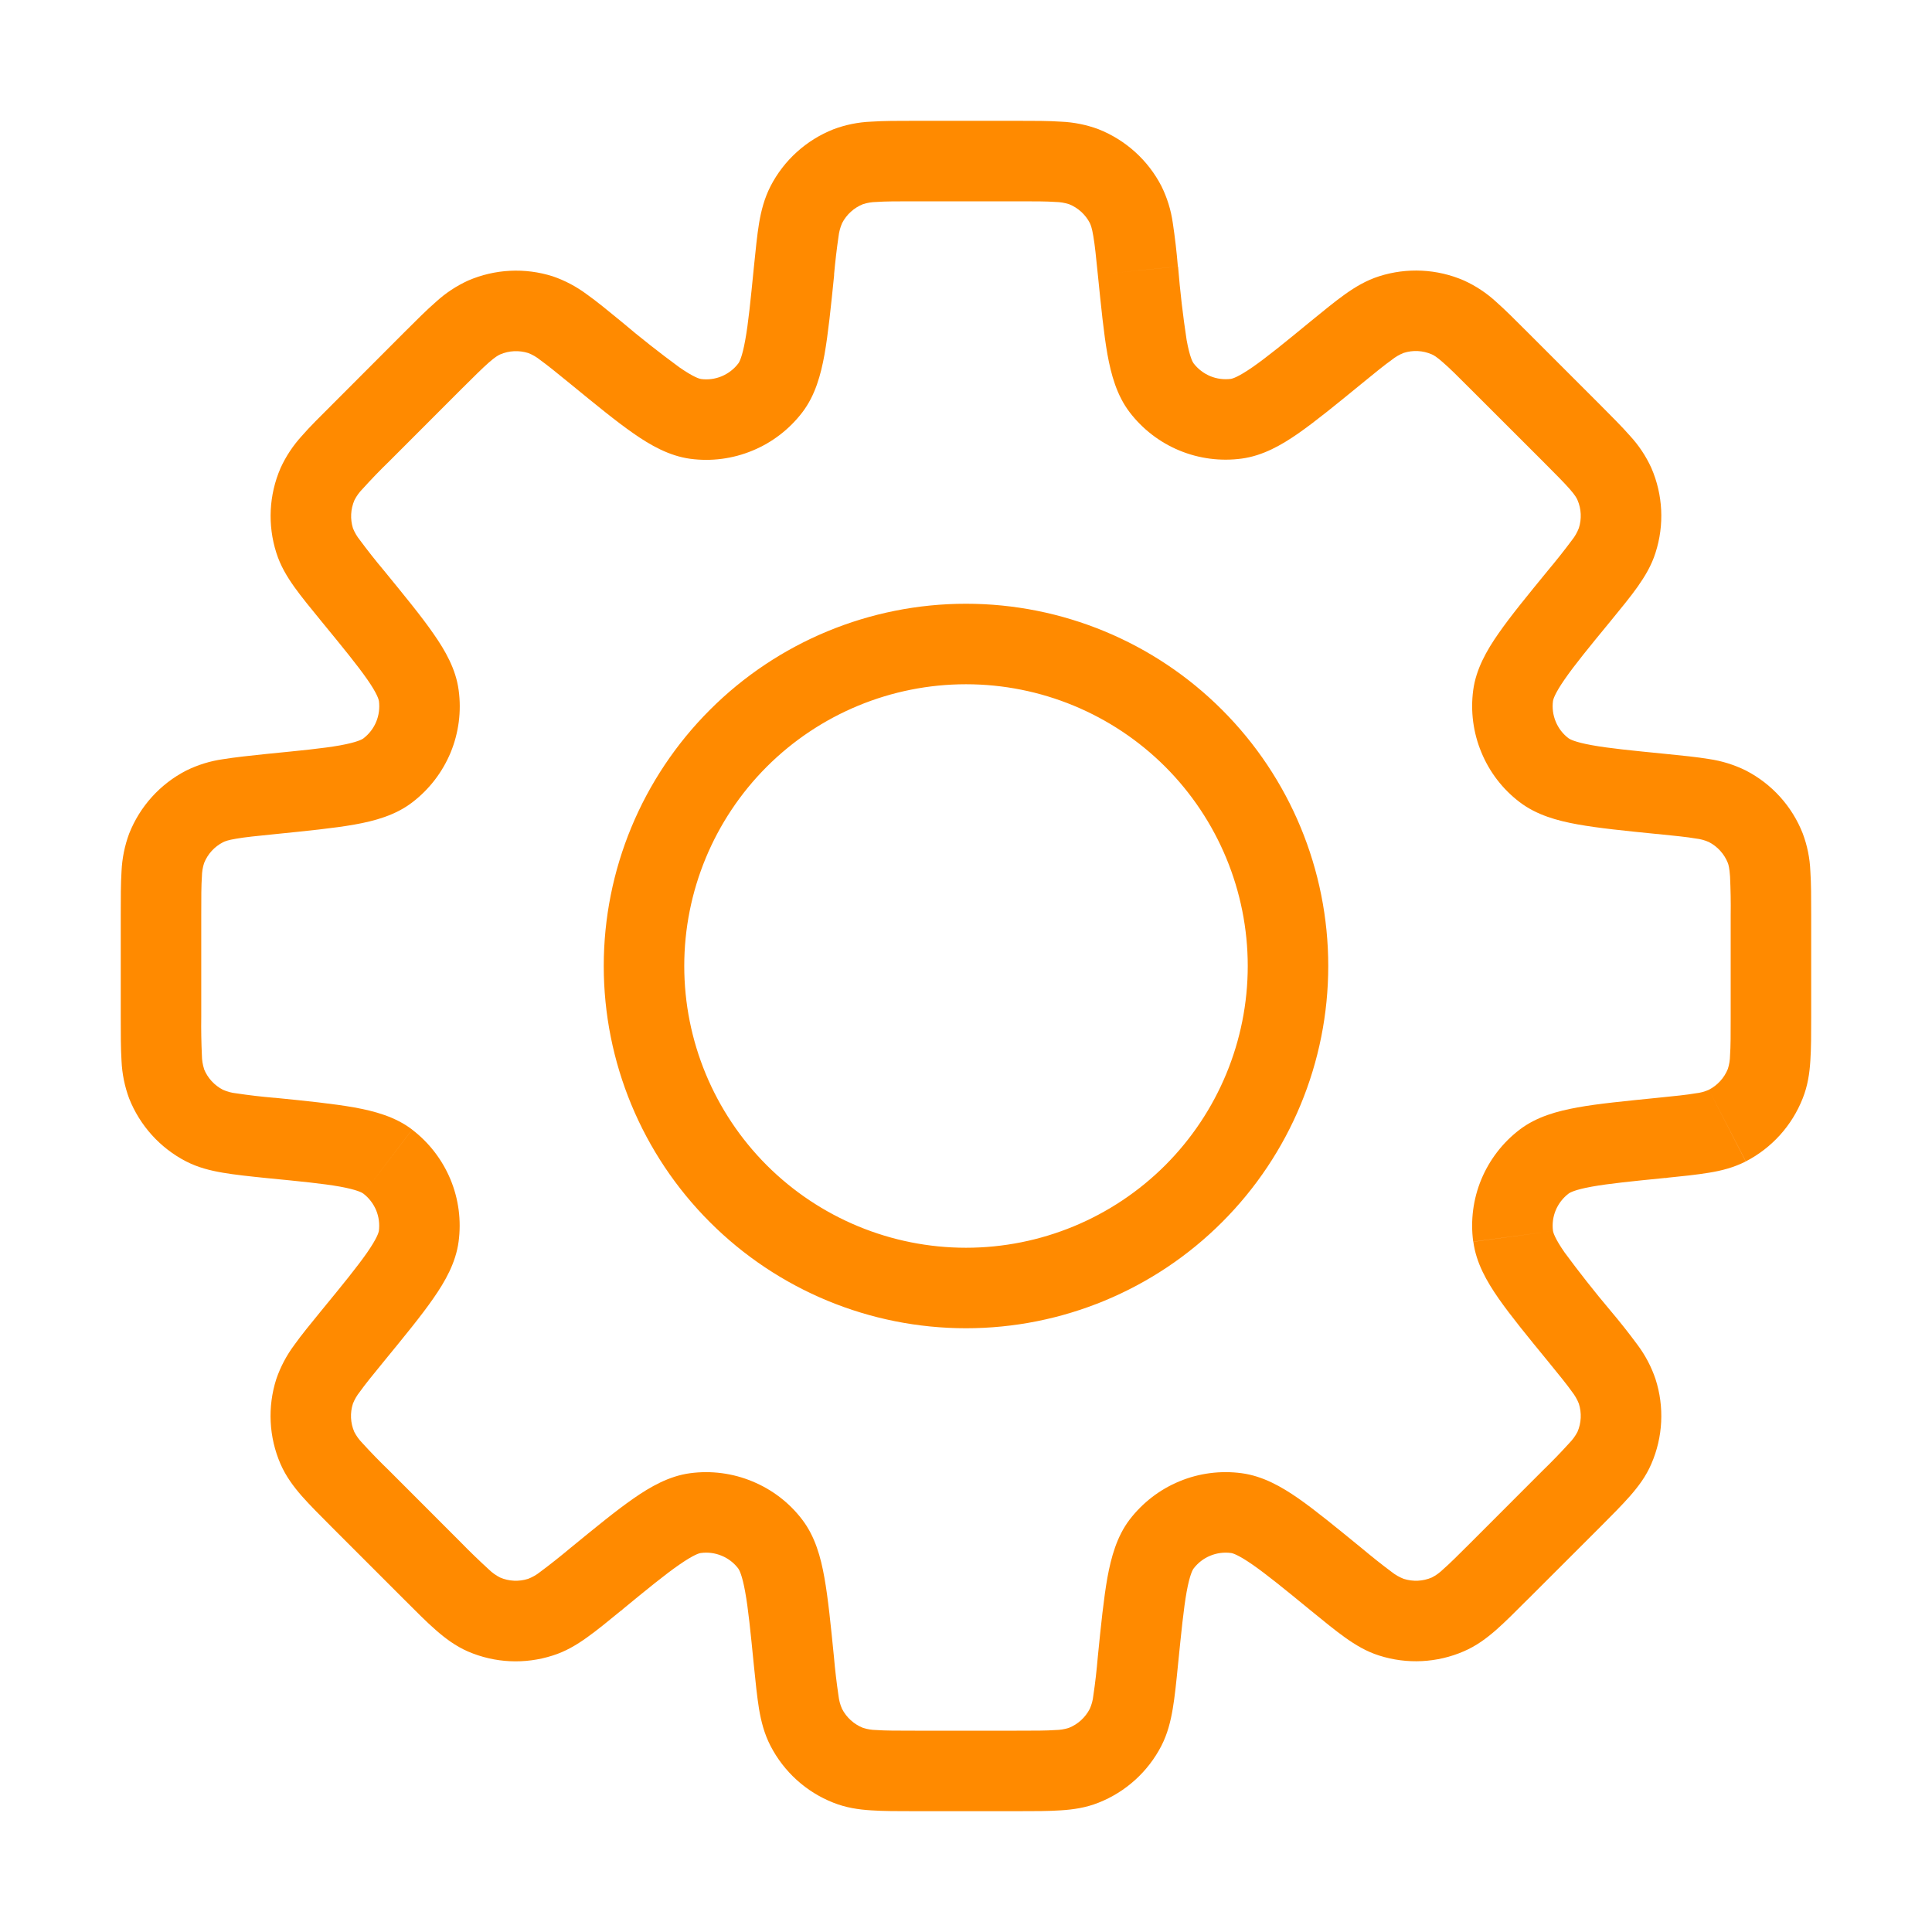 <svg width="30" height="30" viewBox="0 0 30 30" fill="none" xmlns="http://www.w3.org/2000/svg">
<path d="M25.797 17.67L25.735 17.049L25.716 17.05L25.695 17.054L25.797 17.67ZM25.797 17.67L25.86 18.293L25.881 18.29L25.901 18.286L25.797 17.67ZM20.747 24.523L21.144 24.039L21.137 24.035L20.747 24.523ZM20.747 24.523L20.351 25.006L20.358 25.011L20.747 24.523ZM9.252 24.523L8.856 24.04L8.848 24.047L8.838 24.056L9.252 24.523ZM9.252 24.523L9.649 25.008L9.659 24.999L9.668 24.991L9.252 24.523ZM4.201 12.33V11.705H4.171L4.14 11.707L4.201 12.33ZM4.201 12.33V12.955H4.232L4.264 12.951L4.201 12.33ZM18.29 4.139C18.271 3.912 18.245 3.686 18.211 3.461C18.183 3.262 18.123 3.069 18.034 2.889L16.922 3.462C16.935 3.487 16.956 3.538 16.977 3.667C17.001 3.805 17.019 3.984 17.047 4.263L18.29 4.139ZM18.535 5.643C18.52 5.624 18.475 5.548 18.426 5.28C18.368 4.901 18.324 4.521 18.293 4.139L17.047 4.263C17.098 4.764 17.139 5.179 17.196 5.501C17.253 5.816 17.34 6.138 17.541 6.401L18.535 5.643ZM19.115 5.883C19.006 5.897 18.895 5.883 18.793 5.841C18.691 5.798 18.602 5.73 18.535 5.643L17.54 6.4C17.741 6.663 18.008 6.869 18.313 6.995C18.619 7.122 18.953 7.165 19.281 7.121L19.115 5.883ZM20.35 4.991C19.944 5.325 19.666 5.551 19.448 5.702C19.224 5.857 19.137 5.879 19.115 5.883L19.281 7.121C19.609 7.077 19.898 6.912 20.161 6.729C20.43 6.541 20.751 6.279 21.142 5.959L20.35 4.991ZM21.415 4.29C21.215 4.354 21.046 4.455 20.886 4.569C20.731 4.679 20.555 4.824 20.35 4.991L21.142 5.959C21.359 5.781 21.499 5.668 21.611 5.588C21.667 5.543 21.73 5.506 21.796 5.48L21.415 4.29ZM22.731 4.355C22.315 4.175 21.847 4.152 21.415 4.29L21.796 5.48C21.94 5.434 22.095 5.442 22.234 5.503L22.731 4.355ZM23.721 5.16C23.534 4.973 23.372 4.81 23.23 4.685C23.082 4.549 22.914 4.438 22.731 4.355L22.234 5.503C22.26 5.514 22.308 5.54 22.407 5.628C22.511 5.718 22.639 5.845 22.837 6.044L23.721 5.16ZM24.837 6.276L23.721 5.16L22.837 6.044L23.954 7.16L24.837 6.276ZM25.642 7.266C25.559 7.084 25.447 6.915 25.311 6.768C25.186 6.625 25.024 6.464 24.837 6.276L23.954 7.16C24.152 7.359 24.279 7.486 24.371 7.59C24.459 7.69 24.484 7.737 24.495 7.764L25.642 7.266ZM25.707 8.582C25.846 8.15 25.823 7.683 25.642 7.266L24.495 7.764C24.555 7.902 24.562 8.058 24.516 8.201L25.707 8.582ZM25.006 9.648C25.174 9.443 25.319 9.266 25.429 9.111C25.541 8.951 25.644 8.783 25.707 8.582L24.516 8.201C24.49 8.268 24.455 8.33 24.41 8.386C24.291 8.546 24.167 8.702 24.039 8.855L25.006 9.648ZM24.115 10.883C24.119 10.86 24.14 10.774 24.295 10.55C24.446 10.331 24.672 10.054 25.006 9.648L24.039 8.855C23.719 9.246 23.455 9.568 23.269 9.836C23.085 10.099 22.92 10.389 22.876 10.716L24.115 10.883ZM24.355 11.463C24.267 11.396 24.199 11.307 24.157 11.205C24.115 11.103 24.1 10.992 24.115 10.883L22.876 10.716C22.832 11.044 22.876 11.378 23.003 11.683C23.129 11.989 23.334 12.256 23.598 12.456L24.355 11.463ZM25.859 11.706C25.335 11.654 24.98 11.619 24.718 11.571C24.45 11.523 24.374 11.477 24.355 11.463L23.598 12.456C23.86 12.656 24.181 12.744 24.497 12.801C24.819 12.859 25.233 12.901 25.735 12.951L25.859 11.706ZM27.109 11.964C26.928 11.875 26.735 11.815 26.536 11.786C26.349 11.755 26.121 11.732 25.859 11.706L25.734 12.95C26.014 12.979 26.192 12.996 26.33 13.02C26.401 13.028 26.47 13.046 26.535 13.075L27.109 11.964ZM27.992 12.94C27.826 12.518 27.512 12.172 27.109 11.964L26.535 13.075C26.669 13.144 26.774 13.26 26.83 13.4L27.992 12.94ZM28.124 14.209C28.124 13.945 28.124 13.716 28.111 13.526C28.103 13.326 28.063 13.128 27.992 12.94L26.83 13.4C26.84 13.426 26.855 13.479 26.864 13.61C26.873 13.81 26.877 14.01 26.874 14.21L28.124 14.209ZM28.124 15.789V14.209H26.874V15.789H28.124ZM27.992 17.056C28.07 16.861 28.099 16.666 28.111 16.47C28.124 16.281 28.124 16.052 28.124 15.789H26.874C26.874 16.069 26.874 16.249 26.864 16.387C26.863 16.459 26.852 16.53 26.83 16.598L27.992 17.056ZM27.109 18.034C27.512 17.826 27.826 17.478 27.992 17.056L26.83 16.598C26.774 16.738 26.669 16.853 26.535 16.922L27.109 18.034ZM25.859 18.291C26.121 18.265 26.35 18.241 26.536 18.21C26.73 18.179 26.921 18.13 27.108 18.035L26.535 16.922C26.47 16.951 26.401 16.97 26.33 16.977C26.192 17.001 26.014 17.019 25.735 17.047L25.859 18.291ZM24.356 18.535C24.375 18.52 24.451 18.474 24.719 18.426C24.981 18.379 25.336 18.343 25.859 18.291L25.735 17.047C25.234 17.098 24.819 17.137 24.496 17.196C24.181 17.253 23.861 17.34 23.598 17.54L24.356 18.535ZM24.115 19.115C24.1 19.006 24.115 18.894 24.157 18.793C24.2 18.691 24.268 18.602 24.356 18.535L23.598 17.54C23.334 17.741 23.129 18.008 23.002 18.313C22.875 18.619 22.832 18.953 22.876 19.281L24.115 19.115ZM25.006 20.35C24.759 20.057 24.522 19.756 24.295 19.448C24.14 19.225 24.119 19.137 24.115 19.115L22.878 19.282C22.921 19.61 23.086 19.898 23.269 20.161C23.456 20.429 23.719 20.751 24.039 21.141L25.006 20.35ZM25.707 21.415C25.643 21.225 25.549 21.046 25.429 20.885C25.294 20.702 25.153 20.524 25.006 20.35L24.039 21.141C24.216 21.359 24.33 21.497 24.41 21.611C24.454 21.667 24.49 21.729 24.516 21.795L25.707 21.415ZM25.642 22.731C25.823 22.315 25.846 21.847 25.707 21.415L24.516 21.795C24.562 21.939 24.555 22.095 24.495 22.234L25.642 22.731ZM24.839 23.72C25.025 23.534 25.186 23.372 25.311 23.23C25.441 23.081 25.559 22.925 25.642 22.731L24.495 22.234C24.462 22.297 24.42 22.355 24.37 22.406C24.236 22.554 24.097 22.697 23.954 22.836L24.839 23.72ZM23.721 24.837L24.839 23.72L23.954 22.836L22.837 23.954L23.721 24.837ZM22.731 25.641C22.924 25.558 23.081 25.441 23.23 25.311C23.372 25.186 23.534 25.024 23.721 24.836L22.837 23.954C22.639 24.152 22.511 24.279 22.407 24.37C22.356 24.42 22.298 24.462 22.234 24.495L22.731 25.641ZM21.415 25.707C21.847 25.845 22.315 25.822 22.731 25.641L22.234 24.495C22.095 24.555 21.94 24.562 21.796 24.516L21.415 25.707ZM20.35 25.005C20.555 25.172 20.731 25.317 20.886 25.427C21.046 25.541 21.215 25.644 21.415 25.707L21.796 24.516C21.73 24.49 21.667 24.455 21.611 24.41C21.451 24.291 21.295 24.166 21.142 24.038L20.35 25.005ZM19.115 24.115C19.137 24.117 19.225 24.14 19.448 24.295C19.666 24.446 19.944 24.672 20.35 25.005L21.142 24.038C20.751 23.719 20.43 23.455 20.161 23.267C19.899 23.085 19.609 22.92 19.281 22.876L19.115 24.115ZM18.535 24.355C18.602 24.267 18.691 24.199 18.793 24.157C18.895 24.115 19.006 24.1 19.115 24.115L19.281 22.876C18.953 22.832 18.62 22.875 18.314 23.002C18.009 23.128 17.742 23.334 17.541 23.596L18.535 24.355ZM18.291 25.859C18.344 25.335 18.379 24.98 18.426 24.718C18.475 24.45 18.52 24.374 18.535 24.355L17.541 23.596C17.341 23.859 17.254 24.181 17.196 24.496C17.139 24.817 17.096 25.231 17.046 25.734L18.291 25.859ZM18.034 27.109C18.13 26.921 18.177 26.73 18.21 26.536C18.242 26.349 18.265 26.121 18.291 25.859L17.046 25.734C17.029 25.933 17.007 26.132 16.977 26.33C16.97 26.401 16.951 26.47 16.922 26.535L18.034 27.109ZM17.058 27.992C17.479 27.826 17.826 27.512 18.034 27.109L16.922 26.535C16.853 26.669 16.738 26.774 16.598 26.83L17.058 27.992ZM15.789 28.124C16.052 28.124 16.281 28.124 16.471 28.111C16.666 28.099 16.863 28.07 17.058 27.992L16.598 26.83C16.53 26.852 16.459 26.863 16.387 26.864C16.25 26.874 16.069 26.874 15.787 26.874L15.789 28.124ZM14.209 28.124H15.789L15.787 26.874H14.209V28.124ZM12.94 27.992C13.136 28.07 13.331 28.099 13.527 28.111C13.716 28.124 13.945 28.124 14.209 28.124V26.874C13.929 26.874 13.749 26.874 13.61 26.864C13.539 26.863 13.468 26.852 13.4 26.83L12.94 27.992ZM11.964 27.109C12.172 27.512 12.518 27.826 12.94 27.992L13.4 26.83C13.26 26.774 13.144 26.669 13.075 26.535L11.964 27.109ZM11.706 25.859C11.732 26.121 11.756 26.35 11.786 26.536C11.819 26.73 11.867 26.921 11.964 27.109L13.075 26.535C13.046 26.47 13.028 26.401 13.02 26.33C12.991 26.132 12.967 25.934 12.95 25.735L11.706 25.859ZM11.463 24.355C11.477 24.374 11.523 24.45 11.571 24.718C11.619 24.98 11.654 25.336 11.706 25.859L12.95 25.735C12.9 25.234 12.859 24.819 12.801 24.496C12.745 24.181 12.658 23.86 12.456 23.596L11.463 24.355ZM10.883 24.115C10.992 24.1 11.103 24.115 11.205 24.157C11.307 24.199 11.396 24.267 11.463 24.355L12.456 23.596C12.256 23.333 11.989 23.129 11.683 23.003C11.378 22.876 11.044 22.832 10.716 22.876L10.883 24.115ZM9.648 25.006C10.054 24.672 10.331 24.446 10.55 24.295C10.774 24.14 10.86 24.117 10.883 24.115L10.716 22.876C10.389 22.92 10.1 23.085 9.836 23.269C9.568 23.455 9.246 23.719 8.855 24.039L9.648 25.006ZM8.582 25.707C8.783 25.644 8.951 25.543 9.111 25.429C9.266 25.319 9.443 25.174 9.648 25.006L8.855 24.039C8.702 24.167 8.546 24.291 8.386 24.41C8.33 24.455 8.268 24.49 8.201 24.516L8.582 25.707ZM7.266 25.644C7.683 25.824 8.15 25.846 8.582 25.707L8.201 24.516C8.058 24.562 7.902 24.555 7.764 24.495L7.266 25.644ZM6.276 24.837C6.464 25.025 6.625 25.188 6.768 25.312C6.915 25.441 7.074 25.56 7.266 25.644L7.764 24.495C7.7 24.462 7.641 24.42 7.59 24.37C7.443 24.235 7.299 24.097 7.16 23.954L6.276 24.837ZM5.16 23.721L6.276 24.837L7.16 23.954L6.044 22.837L5.16 23.721ZM4.355 22.731C4.439 22.924 4.556 23.081 4.686 23.23C4.811 23.372 4.974 23.534 5.16 23.721L6.044 22.837C5.9 22.698 5.761 22.555 5.626 22.407C5.576 22.356 5.534 22.298 5.501 22.234L4.355 22.731ZM4.29 21.415C4.152 21.847 4.175 22.315 4.355 22.731L5.501 22.234C5.441 22.095 5.434 21.94 5.48 21.796L4.29 21.415ZM4.991 20.35C4.824 20.555 4.679 20.731 4.569 20.886C4.449 21.047 4.355 21.225 4.29 21.415L5.48 21.796C5.506 21.73 5.543 21.667 5.588 21.611C5.668 21.499 5.781 21.359 5.959 21.142L4.991 20.35ZM5.883 19.115C5.879 19.137 5.857 19.224 5.702 19.448C5.55 19.666 5.325 19.944 4.991 20.35L5.959 21.142C6.279 20.751 6.543 20.43 6.729 20.161C6.912 19.899 7.077 19.609 7.121 19.281L5.883 19.115ZM5.643 18.535C5.73 18.602 5.798 18.691 5.841 18.793C5.883 18.895 5.897 19.006 5.883 19.115L7.121 19.281C7.165 18.953 7.122 18.62 6.995 18.314C6.868 18.009 6.663 17.742 6.4 17.541L5.643 18.535ZM4.139 18.293C4.662 18.344 5.018 18.379 5.28 18.426C5.548 18.475 5.624 18.52 5.643 18.535L6.4 17.54C6.138 17.34 5.816 17.253 5.5 17.196C5.179 17.139 4.765 17.096 4.263 17.046L4.139 18.293ZM2.889 18.034C3.076 18.13 3.268 18.177 3.461 18.21C3.649 18.242 3.875 18.266 4.139 18.293L4.264 17.047C4.064 17.03 3.865 17.007 3.667 16.977C3.597 16.97 3.528 16.951 3.462 16.922L2.889 18.034ZM2.005 17.056C2.172 17.478 2.486 17.826 2.889 18.034L3.462 16.922C3.328 16.853 3.223 16.738 3.167 16.598L2.005 17.056ZM1.875 15.791C1.875 16.055 1.875 16.284 1.887 16.474C1.896 16.674 1.936 16.871 2.006 17.059L3.169 16.6C3.147 16.532 3.136 16.461 3.135 16.39C3.126 16.19 3.122 15.99 3.125 15.79L1.875 15.791ZM1.875 14.211V15.791H3.125V14.211H1.875ZM2.006 12.943C1.936 13.131 1.896 13.329 1.887 13.53C1.875 13.719 1.875 13.947 1.875 14.211H3.125C3.125 13.931 3.125 13.751 3.135 13.613C3.136 13.541 3.147 13.47 3.169 13.402L2.006 12.943ZM2.89 11.966C2.487 12.174 2.173 12.521 2.006 12.943L3.169 13.402C3.225 13.262 3.329 13.147 3.464 13.078L2.89 11.966ZM4.14 11.707C3.877 11.734 3.649 11.759 3.462 11.789C3.264 11.817 3.07 11.877 2.89 11.966L3.464 13.078C3.489 13.065 3.539 13.044 3.669 13.023C3.806 12.999 3.985 12.981 4.264 12.953L4.14 11.707ZM5.644 11.465C5.625 11.48 5.549 11.525 5.281 11.574C5.019 11.621 4.664 11.655 4.14 11.707L4.264 12.953C4.765 12.902 5.181 12.861 5.503 12.804C5.819 12.748 6.14 12.66 6.402 12.459L5.644 11.465ZM5.884 10.885C5.898 10.994 5.884 11.105 5.842 11.207C5.8 11.309 5.731 11.398 5.644 11.465L6.402 12.459C6.665 12.258 6.87 11.991 6.997 11.686C7.123 11.38 7.167 11.045 7.122 10.717L5.884 10.885ZM4.992 9.649C5.326 10.056 5.553 10.334 5.705 10.553C5.86 10.776 5.88 10.863 5.884 10.885L7.122 10.717C7.079 10.39 6.914 10.102 6.73 9.839C6.544 9.57 6.28 9.249 5.96 8.857L4.992 9.649ZM4.291 8.584C4.354 8.784 4.456 8.954 4.57 9.114C4.68 9.268 4.825 9.445 4.992 9.649L5.96 8.857C5.832 8.705 5.708 8.548 5.589 8.387C5.544 8.332 5.508 8.27 5.481 8.204L4.291 8.584ZM4.356 7.269C4.176 7.685 4.153 8.152 4.291 8.584L5.481 8.204C5.436 8.06 5.444 7.905 5.504 7.766L4.356 7.269ZM5.161 6.279C4.974 6.465 4.811 6.626 4.686 6.77C4.551 6.918 4.439 7.086 4.356 7.269L5.504 7.766C5.536 7.703 5.579 7.643 5.629 7.593C5.763 7.445 5.901 7.301 6.045 7.162L5.161 6.279ZM6.277 5.161L5.161 6.279L6.045 7.162L7.161 6.045L6.277 5.161ZM7.268 4.357C7.085 4.441 6.917 4.552 6.769 4.688C6.626 4.812 6.464 4.974 6.277 5.161L7.161 6.045C7.36 5.848 7.487 5.72 7.591 5.629C7.691 5.541 7.739 5.516 7.765 5.504L7.268 4.357ZM8.584 4.291C8.151 4.153 7.684 4.177 7.268 4.357L7.765 5.504C7.903 5.444 8.059 5.437 8.203 5.482L8.584 4.291ZM9.649 4.994C9.444 4.826 9.268 4.681 9.113 4.571C8.952 4.451 8.774 4.356 8.584 4.291L8.203 5.482C8.269 5.508 8.332 5.544 8.387 5.589C8.5 5.67 8.64 5.784 8.857 5.961L9.649 4.994ZM10.884 5.885C10.861 5.881 10.775 5.86 10.551 5.705C10.242 5.478 9.941 5.242 9.649 4.994L8.857 5.961C9.248 6.281 9.57 6.545 9.838 6.731C10.1 6.914 10.39 7.079 10.717 7.124L10.884 5.885ZM11.464 5.644C11.397 5.732 11.308 5.8 11.206 5.843C11.104 5.885 10.993 5.9 10.884 5.885L10.717 7.124C11.046 7.168 11.379 7.124 11.685 6.997C11.991 6.871 12.258 6.665 12.459 6.402L11.464 5.644ZM11.707 4.141C11.655 4.664 11.62 5.02 11.572 5.281C11.524 5.549 11.479 5.625 11.464 5.644L12.459 6.402C12.659 6.14 12.746 5.819 12.803 5.503C12.86 5.181 12.902 4.768 12.953 4.265L11.707 4.141ZM11.965 2.891C11.869 3.079 11.82 3.27 11.787 3.464C11.756 3.651 11.734 3.877 11.707 4.141L12.951 4.266C12.969 4.067 12.992 3.868 13.021 3.67C13.029 3.599 13.048 3.53 13.076 3.465L11.965 2.891ZM12.943 2.007C12.52 2.174 12.173 2.488 11.965 2.891L13.076 3.465C13.145 3.331 13.261 3.226 13.401 3.17L12.943 2.007ZM14.21 1.876C13.946 1.876 13.717 1.876 13.527 1.889C13.327 1.897 13.13 1.937 12.943 2.007L13.401 3.17C13.469 3.148 13.54 3.137 13.611 3.136C13.749 3.126 13.93 3.126 14.211 3.126L14.21 1.876ZM15.79 1.876H14.21V3.126H15.79V1.876ZM17.059 2.007C16.87 1.937 16.672 1.897 16.471 1.889C16.282 1.876 16.054 1.876 15.79 1.876V3.126C16.07 3.126 16.25 3.126 16.389 3.136C16.46 3.137 16.531 3.149 16.599 3.17L17.059 2.007ZM18.035 2.891C17.827 2.488 17.48 2.174 17.058 2.007L16.599 3.17C16.739 3.226 16.855 3.331 16.924 3.465L18.035 2.891ZM19.375 15C19.375 16.16 18.914 17.273 18.094 18.094C17.273 18.914 16.16 19.375 15 19.375V20.625C16.492 20.625 17.923 20.032 18.977 18.977C20.032 17.923 20.625 16.492 20.625 15H19.375ZM15 10.625C16.16 10.625 17.273 11.086 18.094 11.906C18.914 12.727 19.375 13.84 19.375 15H20.625C20.625 13.508 20.032 12.077 18.977 11.023C17.923 9.968 16.492 9.375 15 9.375V10.625ZM10.625 15C10.625 13.84 11.086 12.727 11.906 11.906C12.727 11.086 13.84 10.625 15 10.625V9.375C13.508 9.375 12.077 9.968 11.023 11.023C9.968 12.077 9.375 13.508 9.375 15H10.625ZM15 19.375C13.84 19.375 12.727 18.914 11.906 18.094C11.086 17.273 10.625 16.16 10.625 15H9.375C9.375 16.492 9.968 17.923 11.023 18.977C12.077 20.032 13.508 20.625 15 20.625V19.375Z" fill="#FF8A00"/>
</svg>
